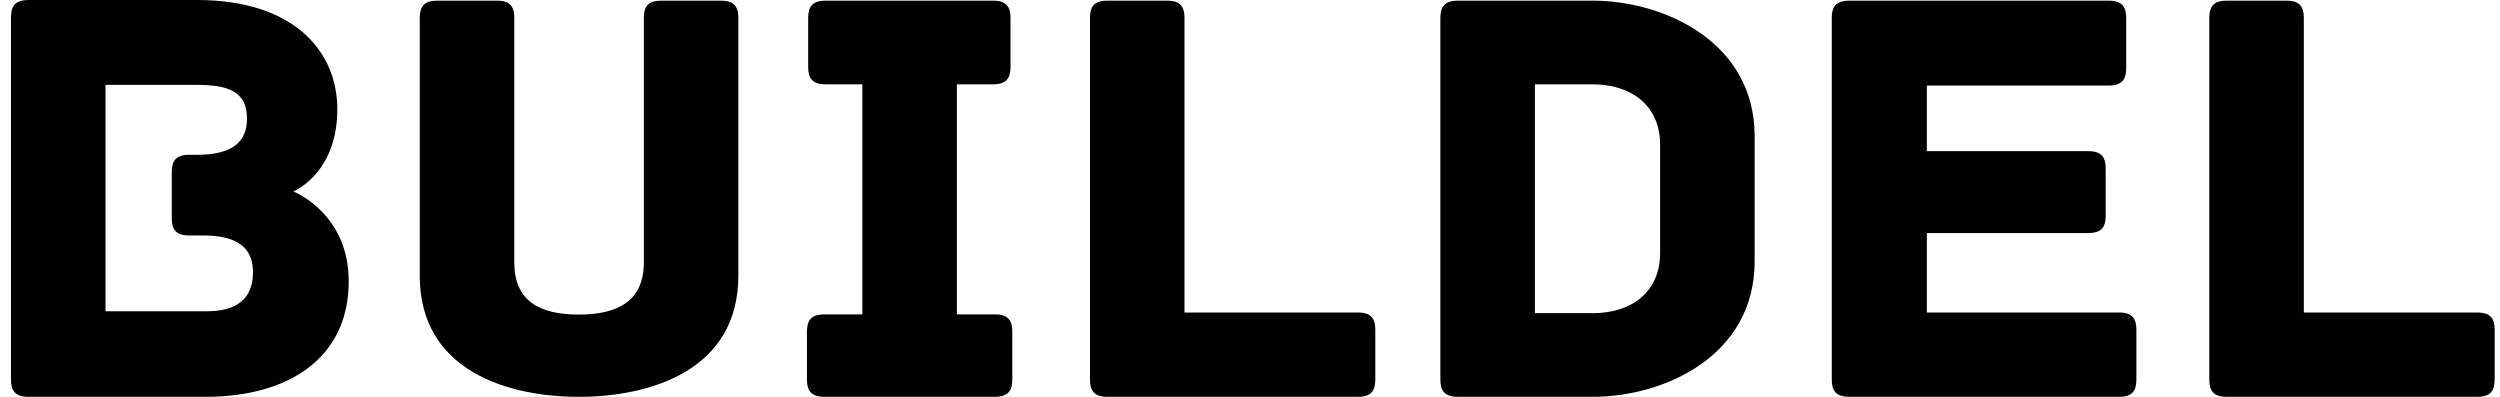 <svg width="126" height="20" viewBox="0 0 126 20" fill="none" xmlns="http://www.w3.org/2000/svg">
<g clip-path="url(#clip0_629_3038)">
<path d="M14.784 9.651C15.058 9.528 17.001 8.562 17.001 5.496C17.001 2.642 14.879 -7.24792e-05 9.93 -7.24792e-05H1.436C0.738 -7.24792e-05 0.553 0.335 0.553 0.882V19.117C0.553 19.665 0.738 20 1.436 20H10.355C14.572 20 17.576 18.029 17.576 14.175C17.576 10.896 15.03 9.74 14.784 9.651ZM10.416 15.688H5.317V4.278H9.93C11.511 4.278 12.449 4.613 12.449 5.982C12.449 7.166 11.69 7.802 9.93 7.802H9.534C8.836 7.802 8.657 8.137 8.657 8.679V10.986C8.657 11.533 8.836 11.868 9.534 11.868H10.232C11.69 11.868 12.751 12.293 12.751 13.717C12.751 15.085 11.902 15.688 10.416 15.688ZM36.331 0.033H33.326C32.779 0.033 32.449 0.212 32.449 0.91V13.231C32.449 15.147 31.17 15.855 29.171 15.855C27.166 15.855 25.92 15.147 25.92 13.231V0.91C25.92 0.212 25.591 0.033 25.044 0.033H22.039C21.491 0.033 21.156 0.212 21.156 0.91V13.901C21.156 18.665 25.557 20 29.171 20C32.779 20 37.213 18.665 37.213 13.901V0.91C37.213 0.212 36.878 0.033 36.331 0.033ZM50.137 15.845H48.227V4.25H50.048C50.746 4.25 50.93 3.915 50.93 3.368V0.91C50.93 0.369 50.746 0.033 50.048 0.033H41.614C40.916 0.033 40.732 0.369 40.732 0.91V3.368C40.732 3.915 40.916 4.25 41.614 4.25H43.463V15.845H41.553C40.855 15.845 40.67 16.174 40.67 16.722V19.117C40.67 19.665 40.855 20 41.553 20H50.137C50.835 20 51.02 19.665 51.02 19.117V16.722C51.02 16.174 50.835 15.845 50.137 15.845ZM68.439 15.75H59.699V0.91C59.699 0.212 59.364 0.033 58.816 0.033H55.812C55.27 0.033 54.935 0.212 54.935 0.91V19.117C54.935 19.665 55.119 20 55.812 20H68.439C69.137 20 69.316 19.665 69.316 19.117V16.632C69.316 16.085 69.137 15.75 68.439 15.75ZM80.274 0.033H73.477C72.779 0.033 72.594 0.369 72.594 0.91V19.117C72.594 19.665 72.779 20 73.477 20H80.274C83.882 20 88.434 17.939 88.434 13.169V6.858C88.434 2.128 83.882 0.033 80.274 0.033ZM83.67 12.745C83.67 14.689 82.273 15.783 80.274 15.783H77.359V4.25H80.274C82.273 4.25 83.67 5.373 83.67 7.283V12.745ZM106.797 15.75H97.113V11.745H105.25C105.948 11.745 106.127 11.41 106.127 10.868V8.5C106.127 7.953 105.948 7.618 105.25 7.618H97.113V4.312H106.278C106.976 4.312 107.16 3.976 107.16 3.429V0.91C107.16 0.369 106.976 0.033 106.278 0.033H93.203C92.505 0.033 92.321 0.369 92.321 0.91V19.117C92.321 19.665 92.505 20 93.203 20H106.797C107.495 20 107.674 19.665 107.674 19.117V16.632C107.674 16.085 107.495 15.75 106.797 15.75ZM124.854 15.75H116.113V0.91C116.113 0.212 115.778 0.033 115.231 0.033H112.226C111.684 0.033 111.349 0.212 111.349 0.91V19.117C111.349 19.665 111.528 20 112.226 20H124.854C125.552 20 125.731 19.665 125.731 19.117V16.632C125.731 16.085 125.552 15.75 124.854 15.75Z" fill="black"/>
</g>
<defs>
<clipPath id="clip0_629_3038">
<rect width="125.177" height="20" fill="white" transform="translate(0.553)"/>
</clipPath>
</defs>
</svg>
